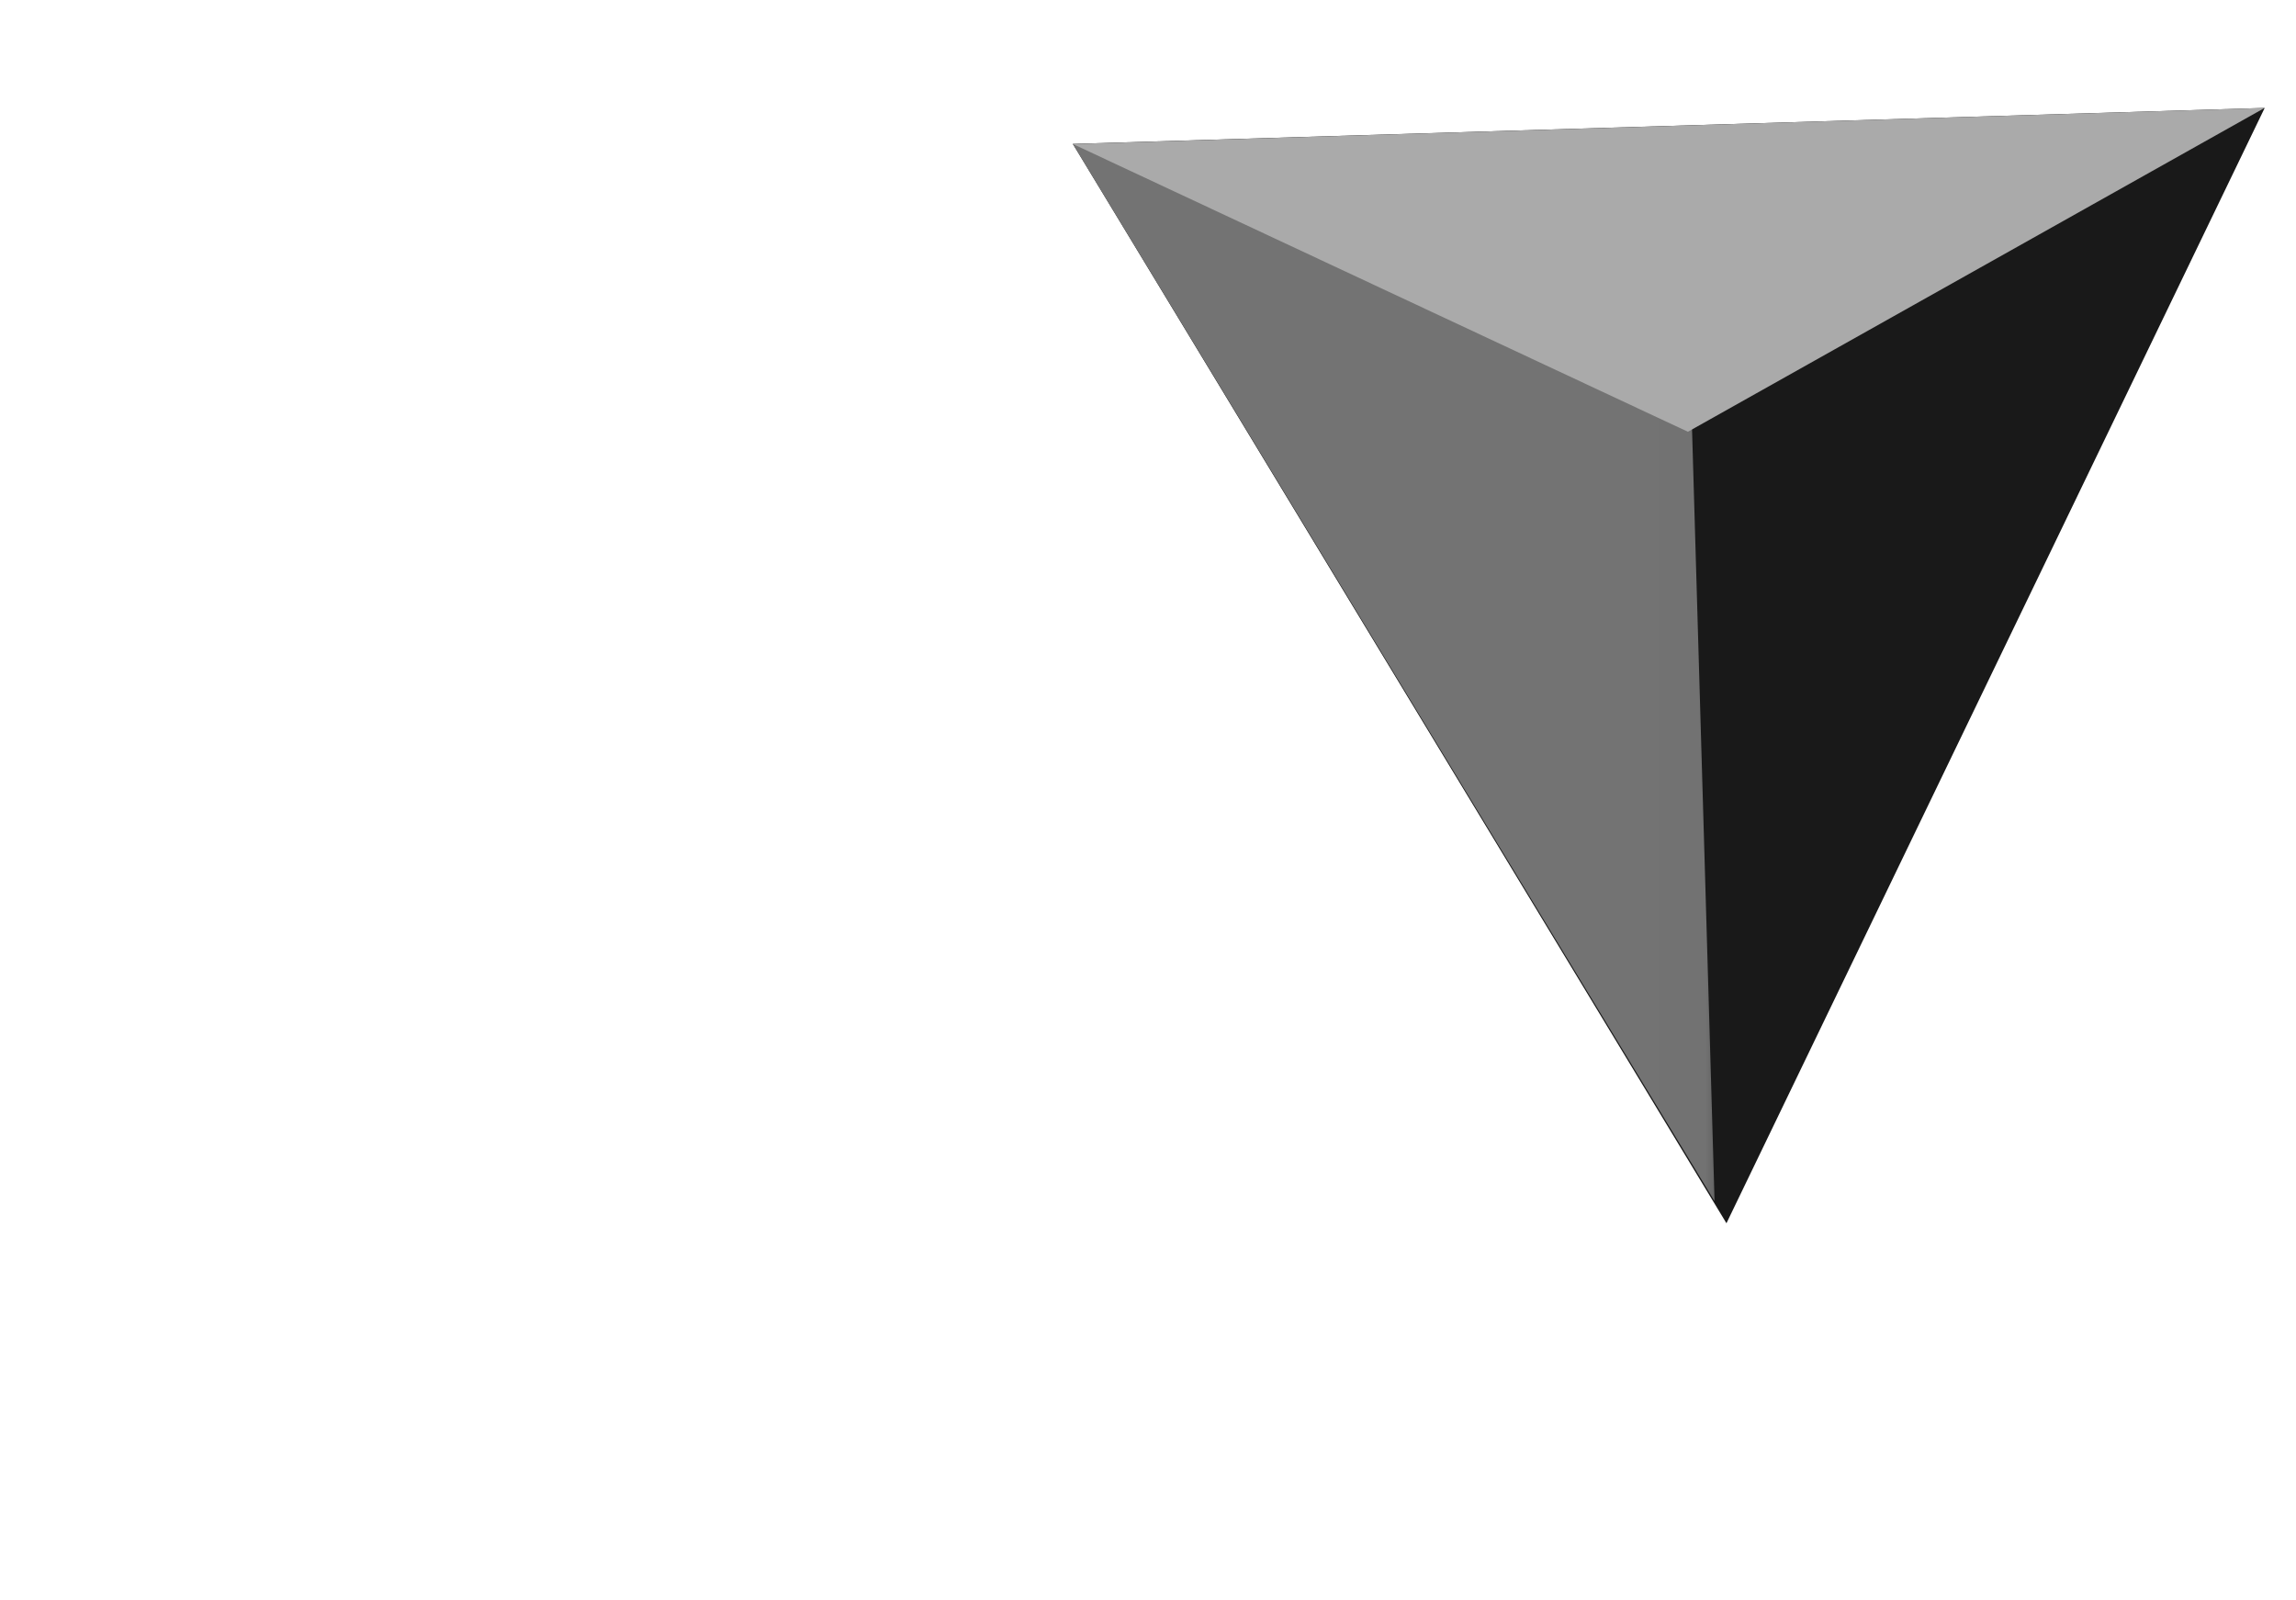 <svg width="33" height="23" viewBox="0 0 33 23" fill="none" xmlns="http://www.w3.org/2000/svg">
<path d="M24.814 17.58L15.42 2.068L32.55 1.551L24.814 17.58Z" fill="black" fill-opacity="0.9"/>
<mask id="mask0" mask-type="alpha" maskUnits="userSpaceOnUse" x="0" y="0" width="25" height="23">
<rect x="0.5" width="24.483" height="22.91" fill="#C4C4C4"/>
</mask>
<g mask="url(#mask0)">
<path d="M24.643 17.262L15.419 2.068L24.26 4.136L24.643 17.262Z" fill="#737373"/>
</g>
<path d="M24.26 6.205L15.419 2.069L32.549 1.551L24.26 6.205Z" fill="#AAAAAA"/>
</svg>
